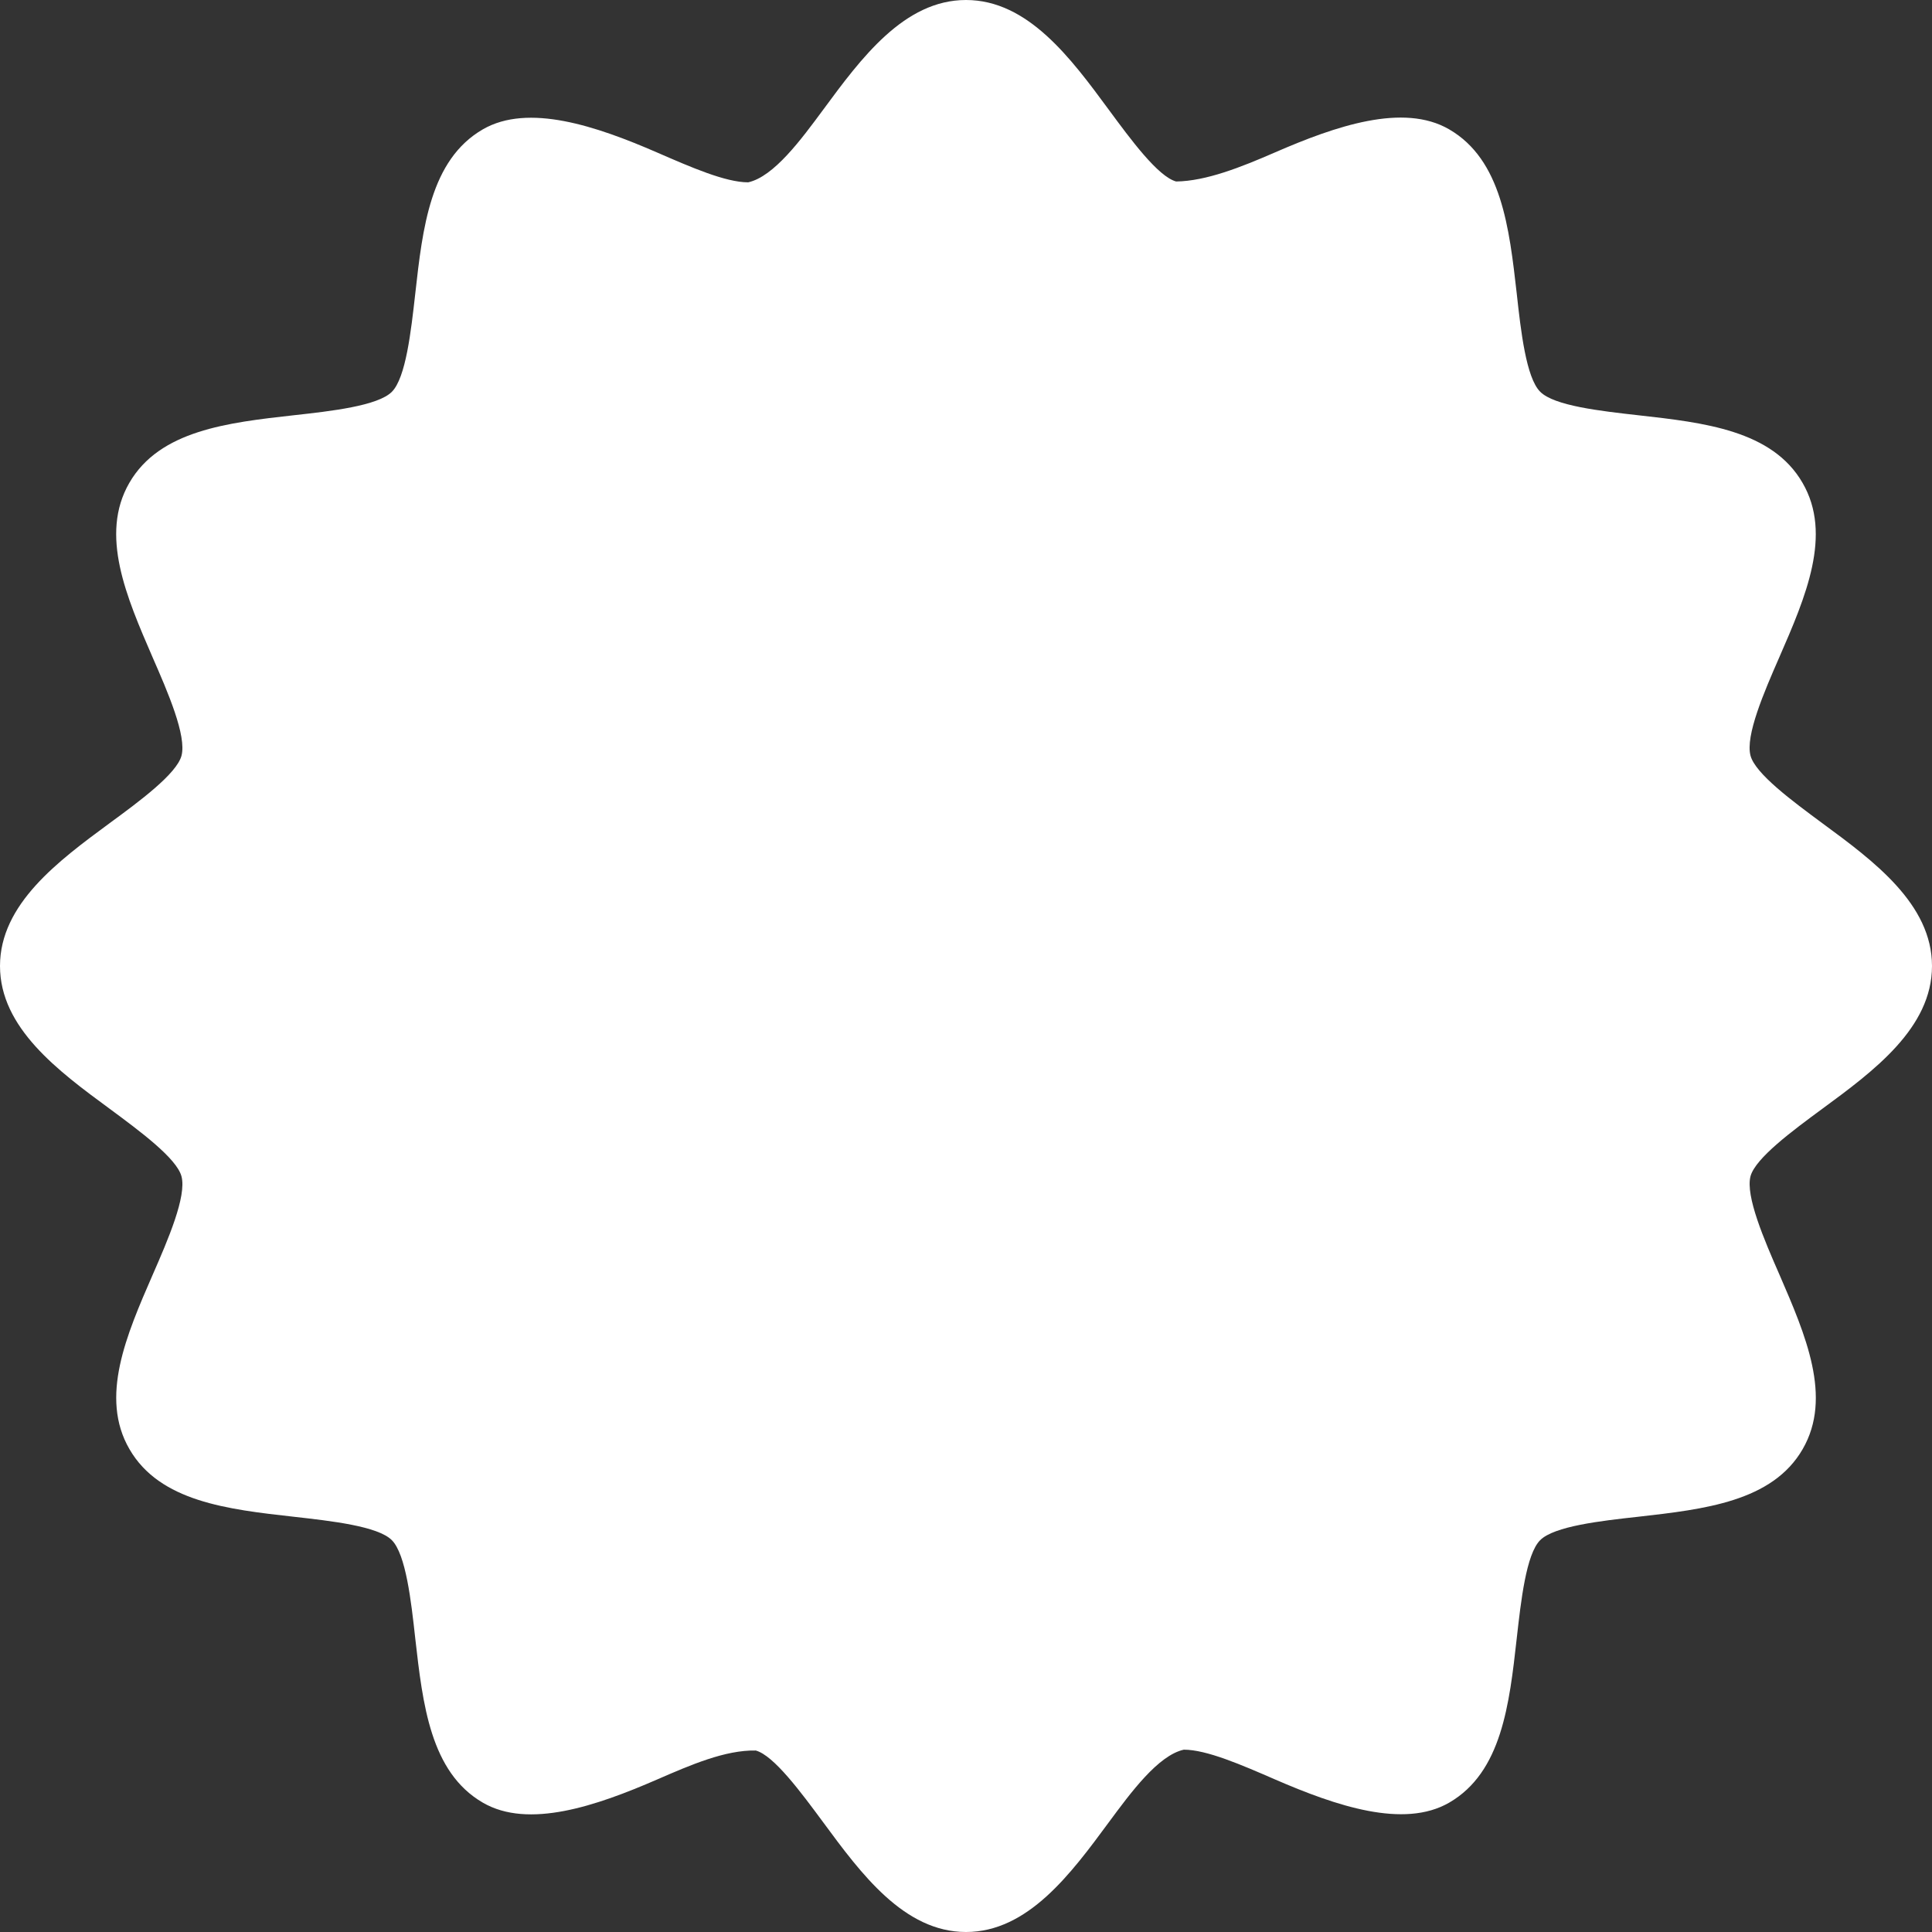<svg width="16" height="16" viewBox="0 0 16 16" fill="none" xmlns="http://www.w3.org/2000/svg">
<rect x="0" y="0" width="16" height="16" fill="#333333" stroke="none"/>
<path d="M15.091 6.817C14.845 6.635 14.537 6.408 14.497 6.258C14.453 6.093 14.609 5.732 14.736 5.442C14.953 4.944 15.177 4.428 14.928 3.999C14.677 3.564 14.113 3.5 13.568 3.439C13.257 3.404 12.87 3.361 12.755 3.244C12.639 3.128 12.595 2.742 12.561 2.431C12.499 1.887 12.436 1.323 12.001 1.071C11.622 0.851 11.062 1.043 10.557 1.263C10.279 1.384 9.988 1.5 9.74 1.503C9.59 1.462 9.364 1.155 9.182 0.908C8.869 0.483 8.513 0 8 0C7.487 0 7.131 0.483 6.817 0.909C6.635 1.155 6.409 1.463 6.196 1.51C6.008 1.51 5.72 1.384 5.442 1.263C4.936 1.043 4.375 0.854 3.999 1.071C3.563 1.323 3.5 1.887 3.439 2.432C3.404 2.743 3.361 3.129 3.245 3.245C3.129 3.361 2.742 3.405 2.432 3.439C1.887 3.5 1.322 3.564 1.071 3.999C0.823 4.428 1.047 4.943 1.263 5.442C1.39 5.732 1.547 6.094 1.503 6.259C1.462 6.409 1.155 6.636 0.908 6.817C0.483 7.13 0 7.487 0 8C0 8.513 0.483 8.87 0.909 9.183C1.155 9.365 1.463 9.592 1.503 9.742C1.547 9.907 1.391 10.268 1.264 10.558C1.047 11.056 0.823 11.572 1.072 12.001C1.323 12.436 1.887 12.5 2.432 12.561C2.743 12.596 3.13 12.639 3.245 12.755C3.361 12.872 3.405 13.258 3.439 13.569C3.501 14.113 3.564 14.677 3.999 14.929C4.376 15.148 4.936 14.957 5.442 14.737C5.72 14.616 6.006 14.492 6.259 14.497C6.409 14.538 6.635 14.845 6.817 15.091C7.131 15.517 7.487 16 8 16C8.513 16 8.869 15.517 9.183 15.091C9.365 14.845 9.591 14.537 9.804 14.49C9.992 14.49 10.28 14.615 10.558 14.736C11.065 14.956 11.625 15.146 12.001 14.929C12.437 14.677 12.5 14.113 12.561 13.568C12.596 13.257 12.639 12.871 12.755 12.755C12.871 12.639 13.258 12.595 13.568 12.561C14.113 12.499 14.678 12.436 14.929 12.001C15.177 11.572 14.953 11.056 14.737 10.557C14.61 10.267 14.454 9.905 14.497 9.741C14.538 9.591 14.845 9.364 15.091 9.183C15.517 8.87 16 8.513 16 8C16 7.487 15.517 7.13 15.091 6.817Z" fill="white"/>
</svg>
